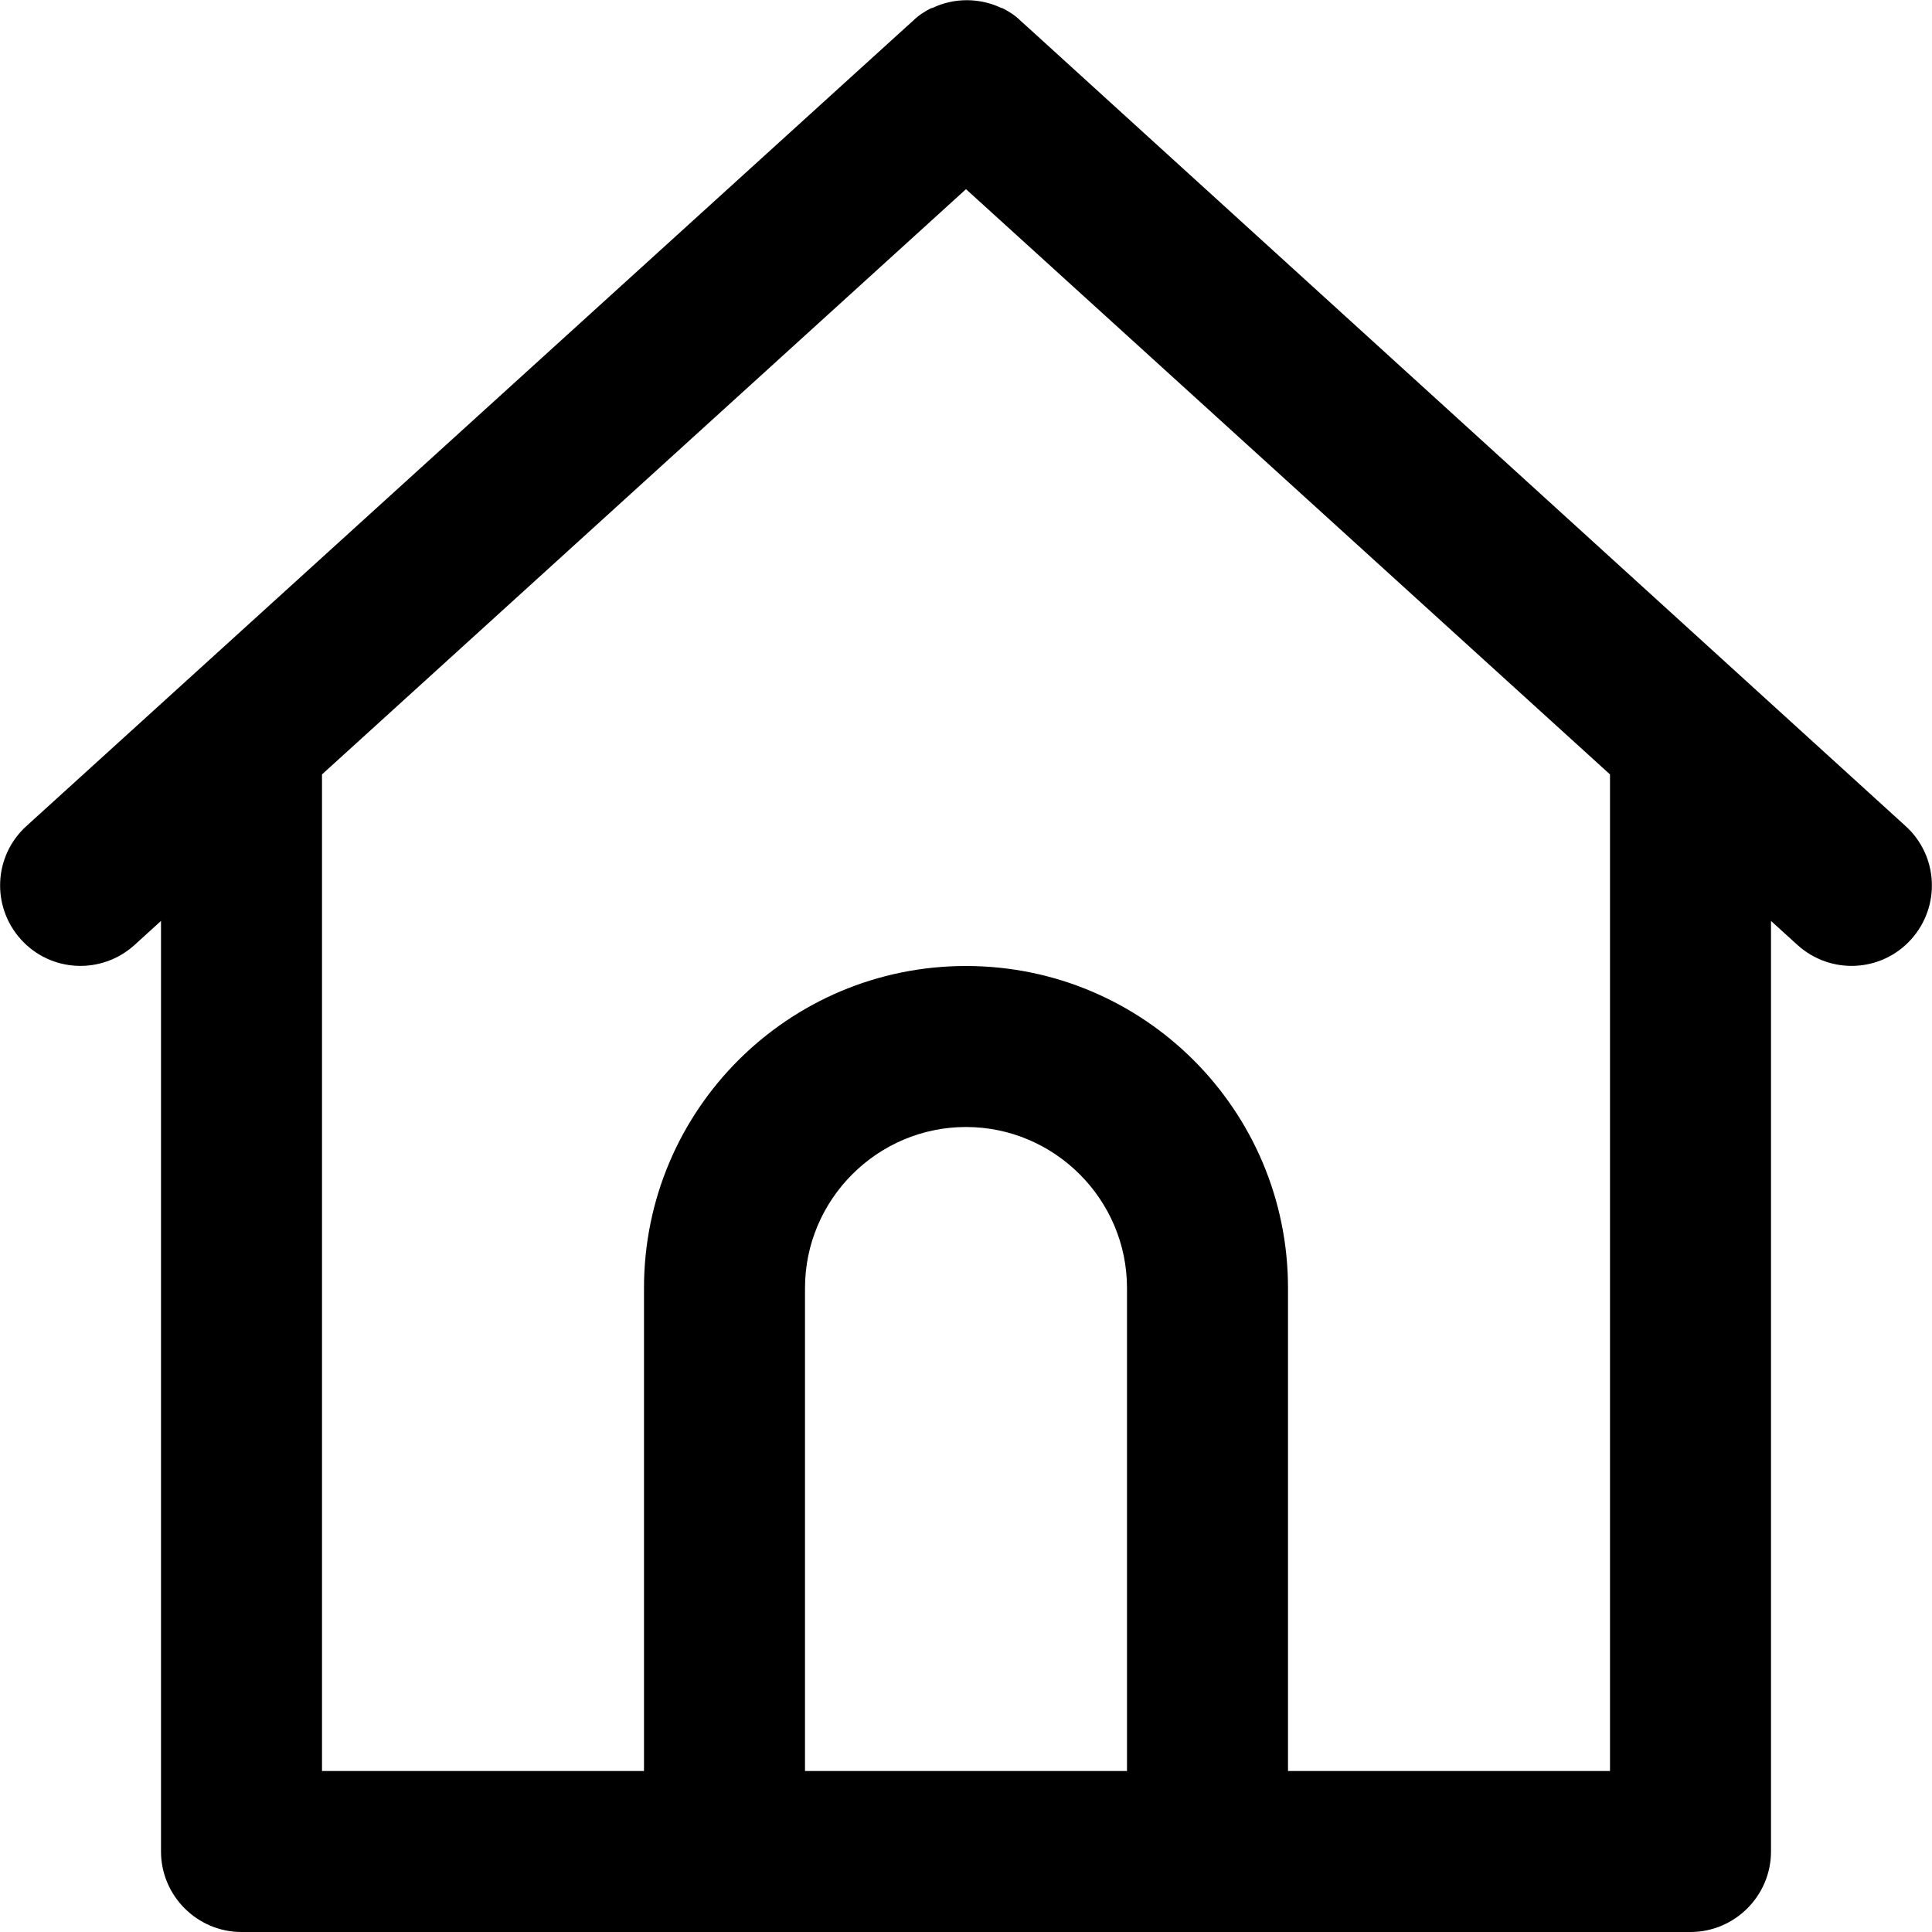 <svg width="24" height="24" viewBox="0 0 24 24" fill="none" xmlns="http://www.w3.org/2000/svg">
<g clip-path="url(#clip0_5_207)">
<path d="M23.67 10.26L12.78 0.35L12.68 0.26C12.61 0.19 12.53 0.14 12.45 0.1C12.45 0.1 12.45 0.1 12.44 0.1C12.17 -0.03 11.85 -0.03 11.58 0.1C11.58 0.1 11.58 0.1 11.57 0.1C11.49 0.14 11.41 0.19 11.34 0.26L11.24 0.35L0.33 10.26C-0.08 10.63 -0.11 11.26 0.26 11.67C0.63 12.08 1.26 12.11 1.67 11.74L2 11.44V23C2 23.55 2.45 24 3 24H21C21.55 24 22 23.55 22 23V11.44L22.33 11.74C22.74 12.11 23.37 12.08 23.74 11.67C24.11 11.26 24.08 10.63 23.67 10.26ZM10 22V16C10 14.9 10.9 14 12 14C13.1 14 14 14.9 14 16V22H10ZM20 22H16V16C16 13.79 14.21 12 12 12C9.79 12 8 13.79 8 16V22H4V9.62L12 2.35L20 9.62V22Z" fill="currentColor"/>
</g>
<defs>
<clipPath id="clip0_5_207">
<rect width="24" height="24" fill="currentColor"/>
</clipPath>
</defs>
</svg>
